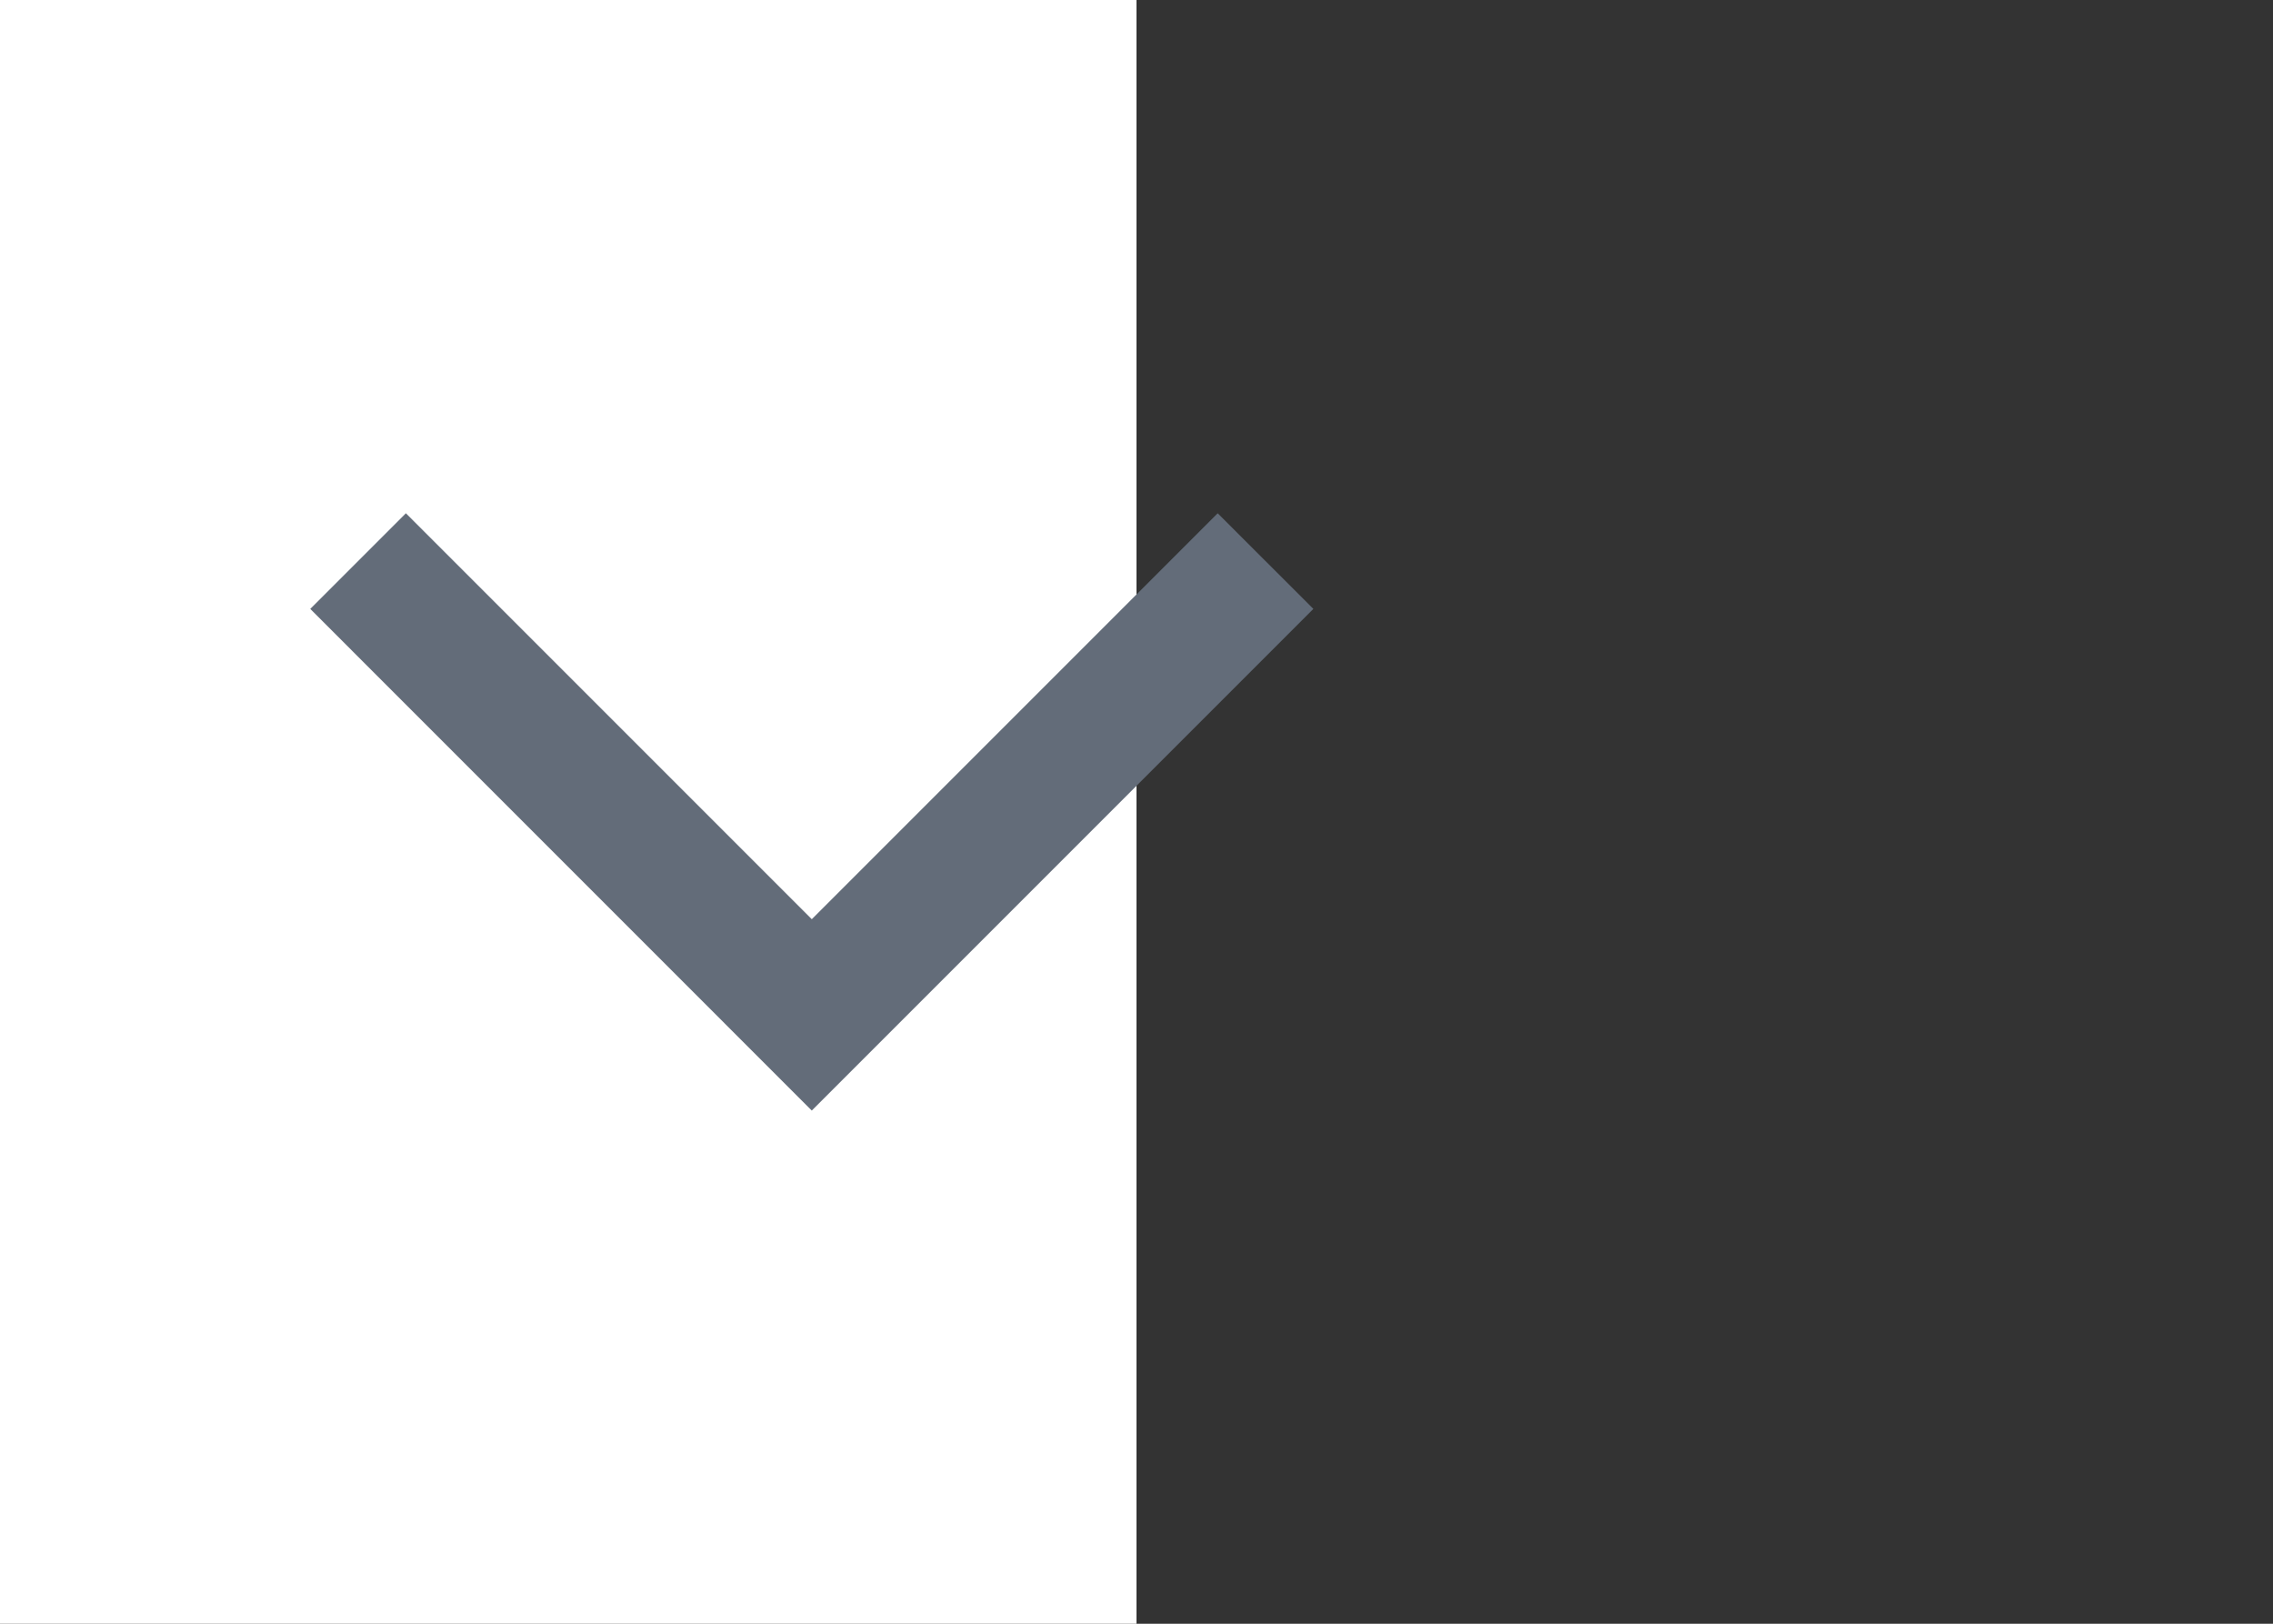 <svg width="28" height="20" viewBox="0 0 28 20" fill="none" xmlns="http://www.w3.org/2000/svg">
  <rect x="0" y="0" width="28" height="20" fill="#333333" stroke="none"/>
  <!-- Элемент <rect> используется для создания отступа справа -->
  <rect width="14" height="20" fill="white"/>
  <path d="M10 13.679L16.179 7.5L15 6.322L10 11.322L5 6.322L3.822 7.5L10 13.679Z" fill="#636C79"/>
</svg>
